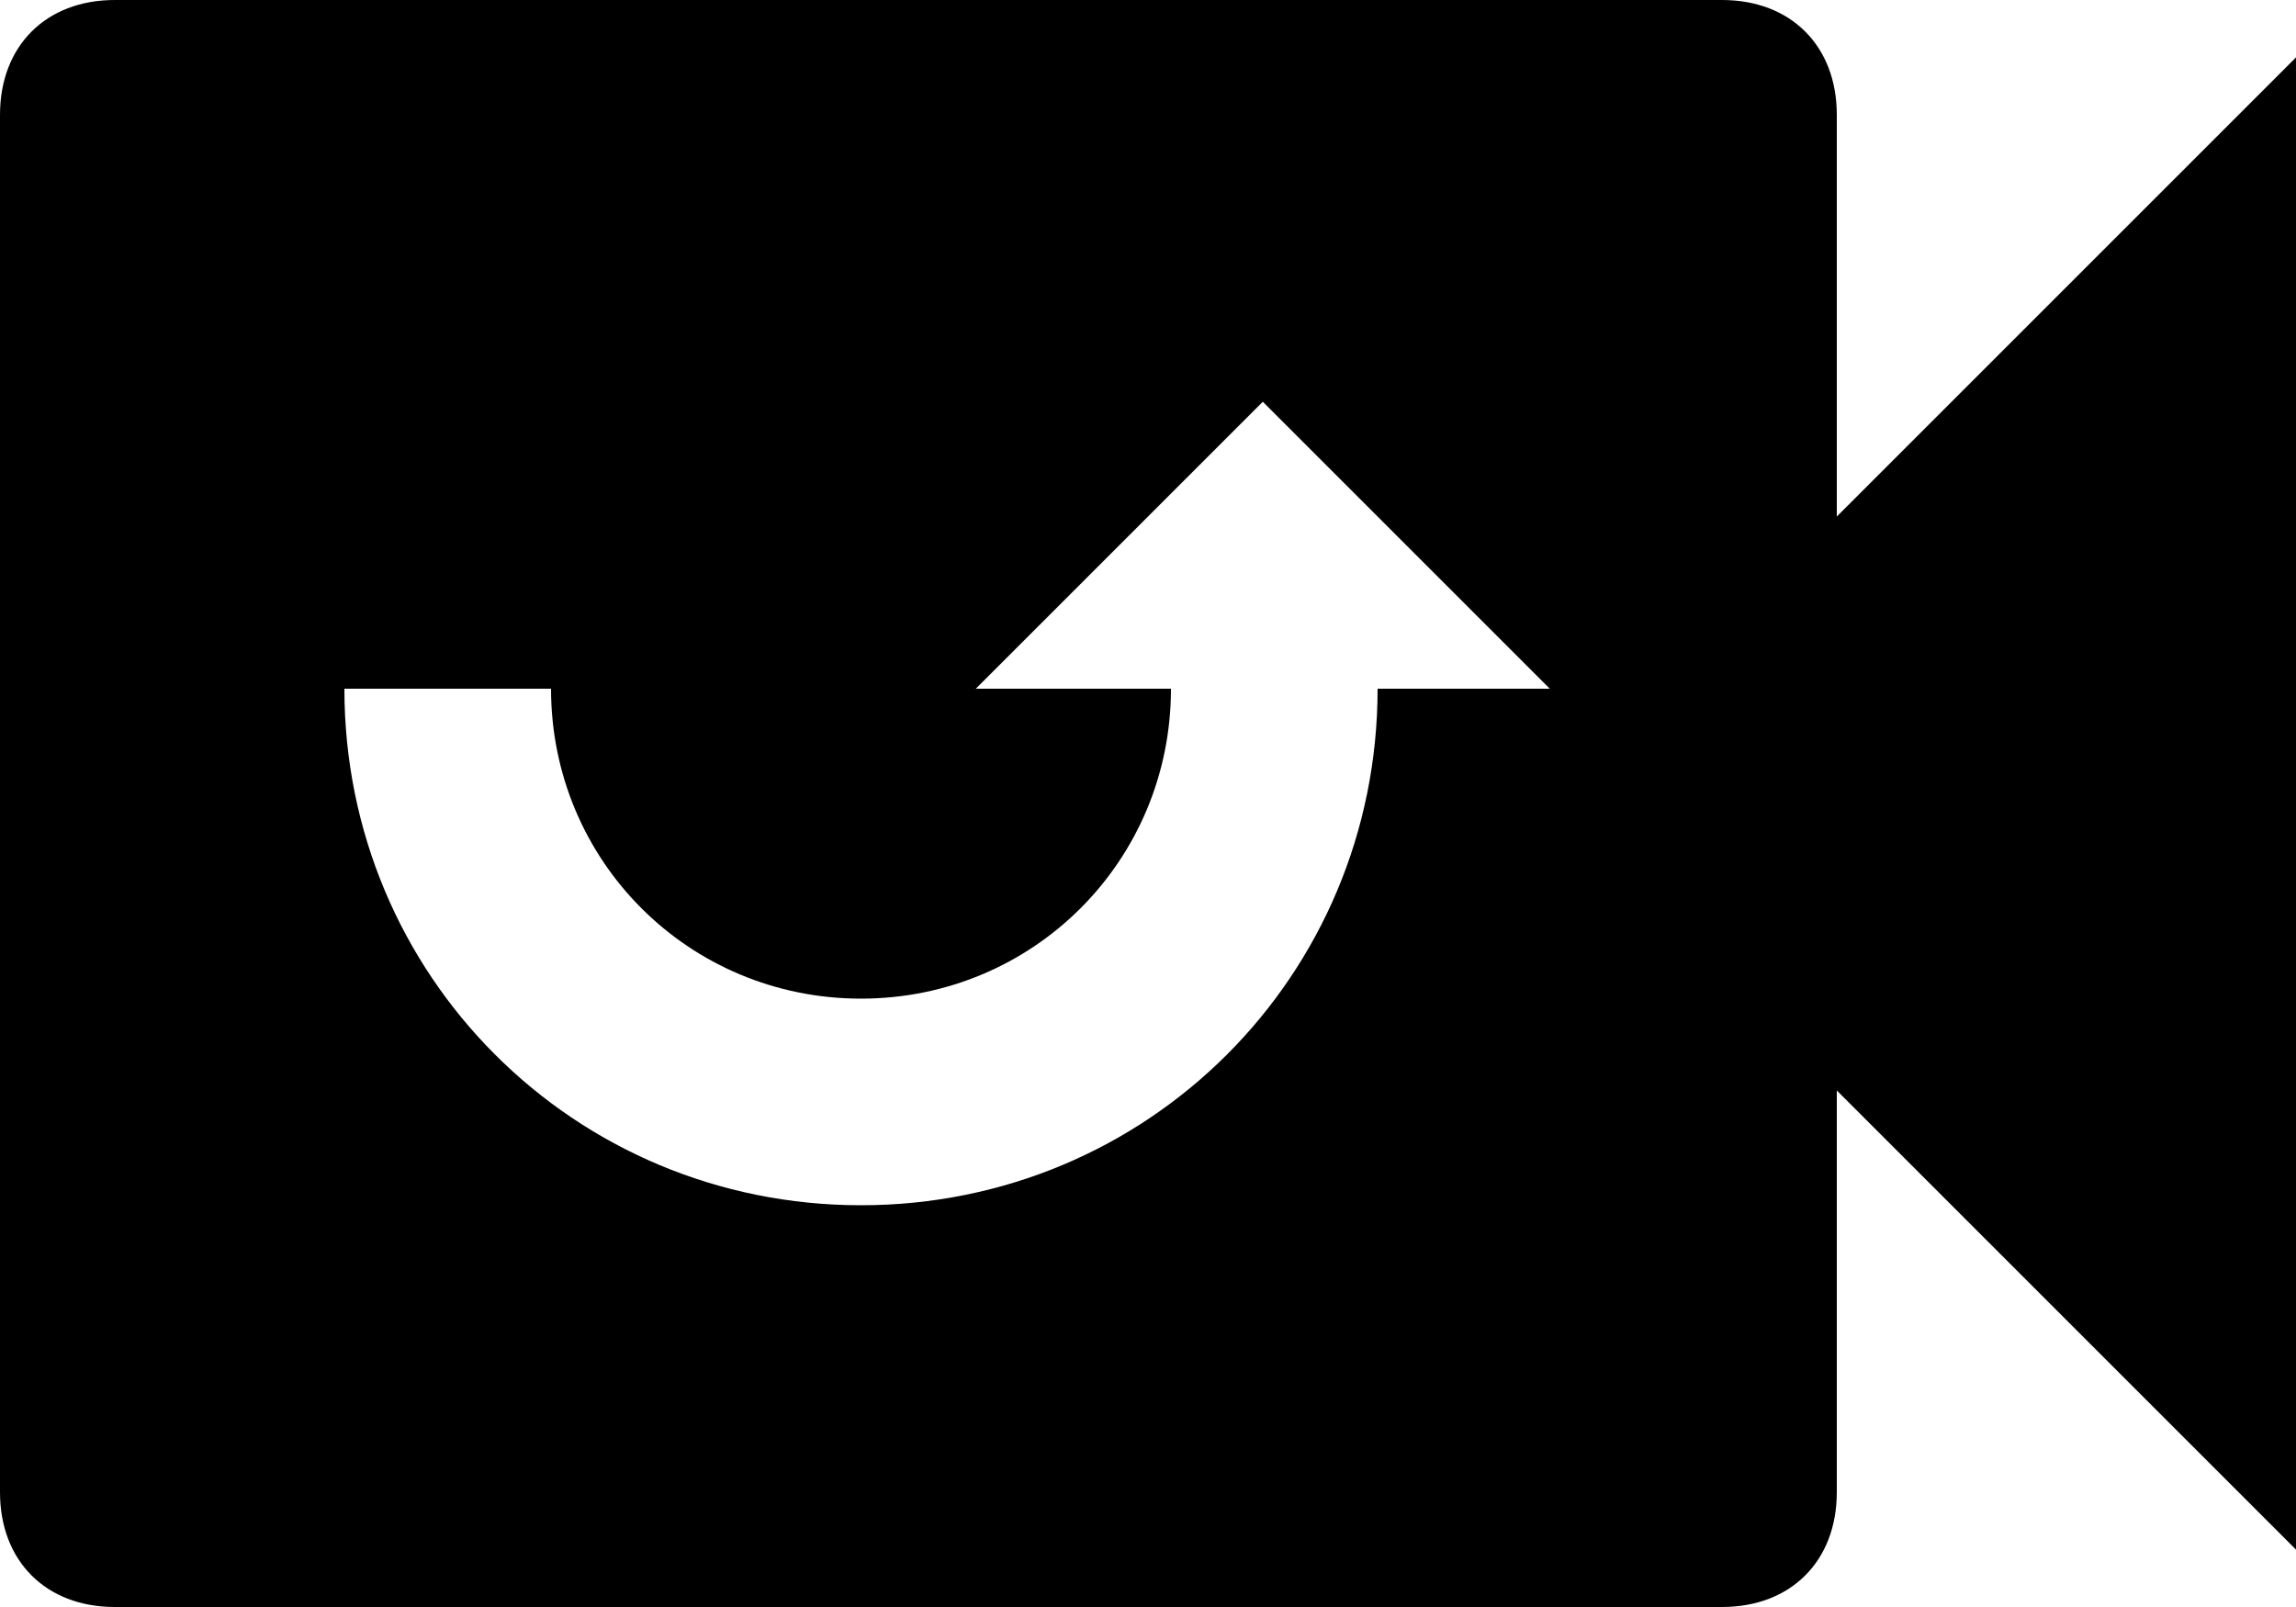 <?xml version="1.0" encoding="UTF-8" standalone="no"?>
<svg width="20px" height="14px" viewBox="0 0 20 14" version="1.1" xmlns="http://www.w3.org/2000/svg" xmlns:xlink="http://www.w3.org/1999/xlink" xmlns:sketch="http://www.bohemiancoding.com/sketch/ns">
    <!-- Generator: Sketch 3.0.3 (7891) - http://www.bohemiancoding.com/sketch -->
    <title>switch-video</title>
    <desc>Created with Sketch.</desc>
    <defs></defs>
    <g id="Page-1" stroke="none" stroke-width="1" fill="none" fill-rule="evenodd" sketch:type="MSPage">
        <g id="Icons-Images" sketch:type="MSLayerGroup" transform="translate(-42, -130)" fill="#000000">
            <g id="switch-video" transform="translate(42, 130)" sketch:type="MSShapeGroup">
                <path d="M16,4.5 L16,1 C16,0.4 15.6,0 15,0 L1,0 C0.4,0 0,0.4 0,1 L0,13 C0,13.6 0.4,14 1,14 L15,14 C15.6,14 16,13.6 16,13 L16,9.5 L20,13.5 L20,0.5 L16,4.5 L16,4.5 Z M4.8,6 C4.8,7.5 6,8.7 7.5,8.7 C9,8.7 10.2,7.5 10.2,6 L8.5,6 L11,3.5 L13.5,6 L12,6 C12,8.5 10,10.5 7.5,10.5 C5,10.5 3,8.5 3,6 L4.8,6 L4.8,6 Z" id="Shape"></path>
            </g>
        </g>
    </g>
</svg>